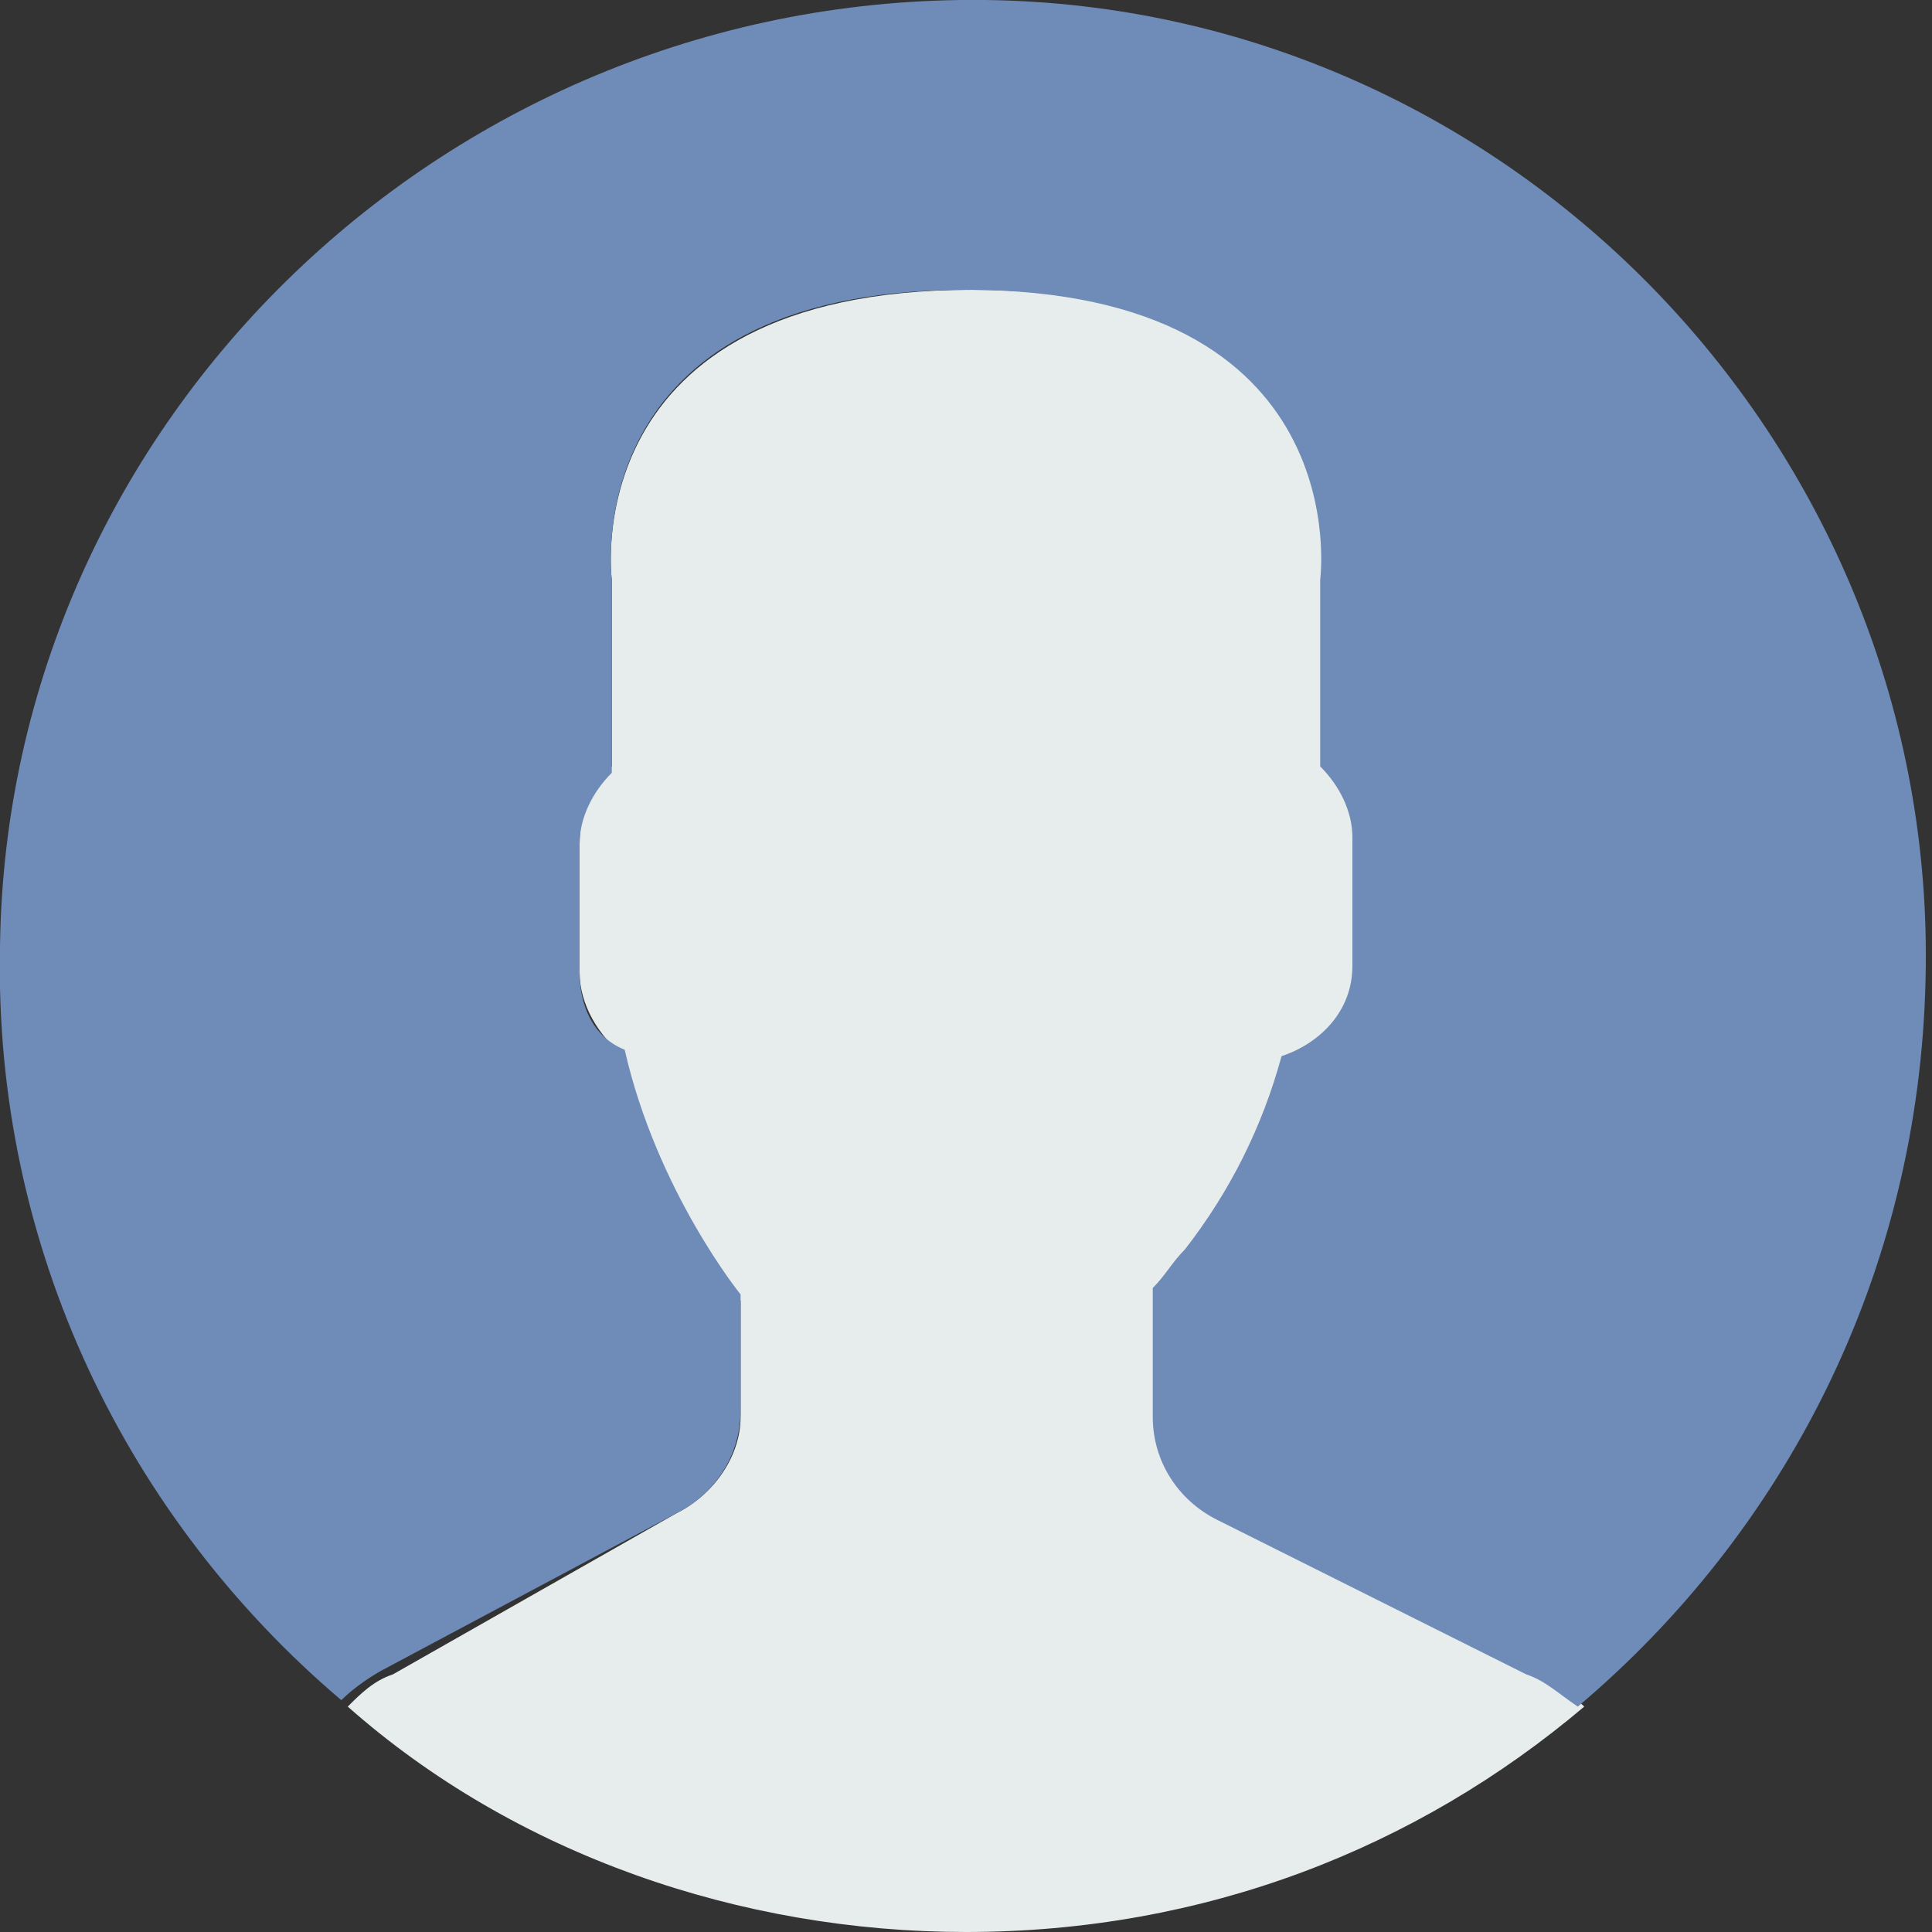 <?xml version="1.0" encoding="utf-8"?>
<!-- Generator: Adobe Illustrator 24.0.0, SVG Export Plug-In . SVG Version: 6.00 Build 0)  -->
<svg version="1.1" id="图层_1" xmlns="http://www.w3.org/2000/svg" xmlns:xlink="http://www.w3.org/1999/xlink" x="0px" y="0px"
	 width="30px" height="30px" viewBox="0 0 30 30" style="enable-background:new 0 0 30 30;" xml:space="preserve">
<rect x="0" y="0" width="30" height="30" fill="#333333" stroke="none"/>
<style type="text/css">
	.st0{fill:#E7ECED;}
	.st1{fill:#6F8BB7;}
</style>
<g>
	<path class="st0" d="M10.5,23.5L6.1,26c-0.3,0.1-0.5,0.3-0.7,0.5C8,28.8,11.5,30,15,30c3.7,0,7-1.3,9.6-3.5
		c-0.2-0.2-0.5-0.4-0.8-0.5L19,23.6c-0.6-0.3-1-0.9-1-1.6v-1.9c0.1-0.2,0.3-0.4,0.5-0.6c0.6-0.9,1.1-1.9,1.5-3
		c0.6-0.2,1.1-0.8,1.1-1.4v-2c0-0.4-0.2-0.8-0.5-1.1V9c0,0,0.6-4.5-5.5-4.5C8.9,4.5,9.5,9,9.5,9v2.9C9.2,12.2,9,12.6,9,13.1v2
		c0,0.5,0.3,1,0.7,1.3c0.5,2.2,1.8,3.8,1.8,3.8v1.8C11.5,22.6,11.1,23.2,10.5,23.5L10.5,23.5z M10.5,23.5"/>
	<path class="st1" d="M15.3,0C7-0.1,0.1,6.5,0,14.7c-0.1,4.7,2,8.9,5.3,11.7c0.2-0.2,0.5-0.4,0.7-0.5l4.5-2.4c0.6-0.3,1-0.9,1-1.6
		v-1.8c0,0-1.3-1.6-1.8-3.8C9.2,16.1,9,15.6,9,15.1v-2c0-0.4,0.2-0.8,0.5-1.1V9c0,0-0.6-4.5,5.5-4.5c6.1,0,5.5,4.5,5.5,4.5v2.9
		c0.3,0.3,0.5,0.7,0.5,1.1v2c0,0.7-0.5,1.2-1.1,1.4c-0.3,1.1-0.8,2.1-1.5,3c-0.2,0.2-0.3,0.4-0.5,0.6V22c0,0.7,0.4,1.3,1,1.6
		l4.8,2.4c0.3,0.1,0.5,0.3,0.8,0.5c3.2-2.7,5.3-6.7,5.4-11.3C30.1,7,23.5,0.1,15.3,0L15.3,0z M15.3,0"/>
</g>
</svg>
